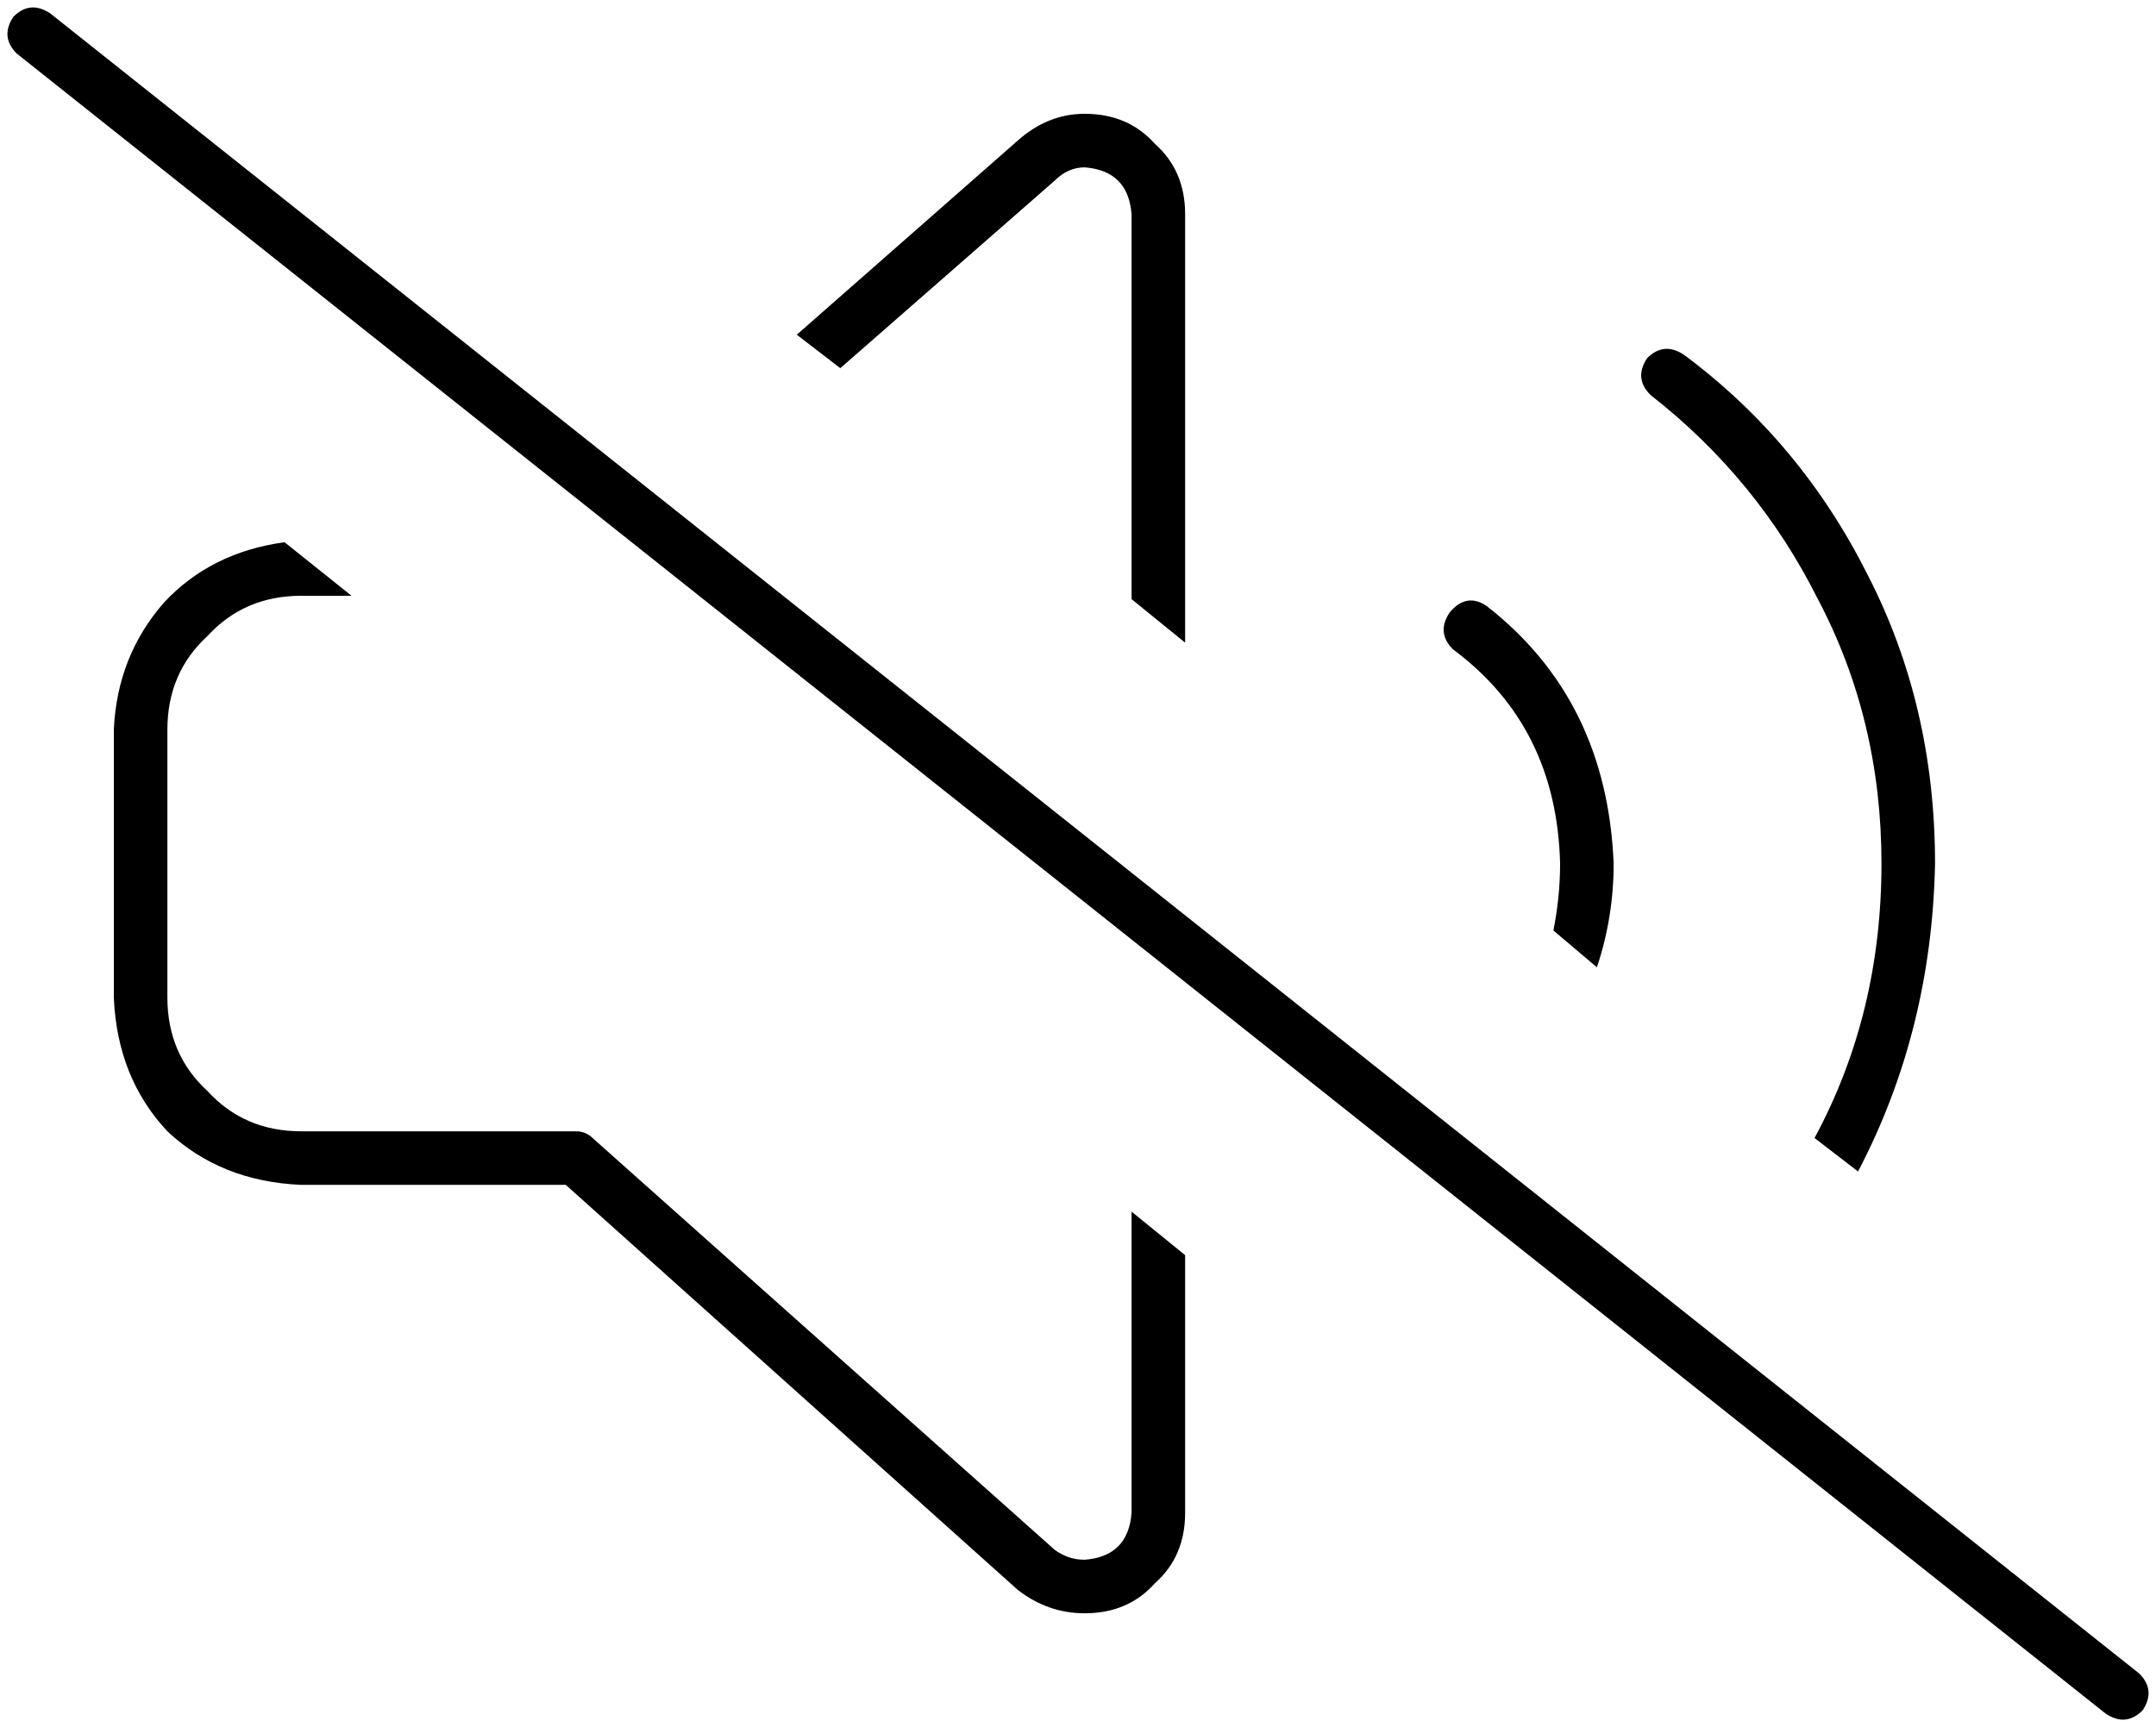 <svg viewBox="0 0 644 516">
  <path
    d="M 15 4 Q 9 0 4 5 Q 0 11 5 16 L 629 512 Q 635 516 640 511 Q 644 505 639 500 L 15 4 L 15 4 Z M 578 258 Q 578 211 558 172 L 558 172 Q 538 132 503 106 Q 497 102 492 107 Q 488 113 493 118 Q 525 143 543 179 Q 562 215 562 258 Q 562 303 542 340 L 555 350 Q 577 308 578 258 L 578 258 Z M 354 64 Q 354 51 345 43 L 345 43 Q 337 34 324 34 Q 313 34 304 42 L 238 100 L 251 110 L 315 54 Q 319 50 324 50 Q 337 51 338 64 L 338 179 L 354 192 L 354 64 L 354 64 Z M 90 178 L 105 178 L 85 162 Q 63 165 49 180 Q 35 196 34 218 L 34 298 Q 35 322 50 338 Q 66 353 90 354 L 169 354 L 304 475 Q 313 482 324 482 Q 337 482 345 473 Q 354 465 354 452 L 354 375 L 338 362 L 338 452 Q 337 465 324 466 Q 319 466 315 463 L 177 340 Q 175 338 172 338 L 90 338 Q 73 338 62 326 Q 50 315 50 298 L 50 218 Q 50 201 62 190 Q 73 178 90 178 L 90 178 Z M 466 258 Q 466 268 464 278 L 477 289 Q 482 274 482 258 Q 480 209 444 181 Q 438 177 433 183 Q 429 189 434 194 Q 465 217 466 258 L 466 258 Z"
  />
</svg>
